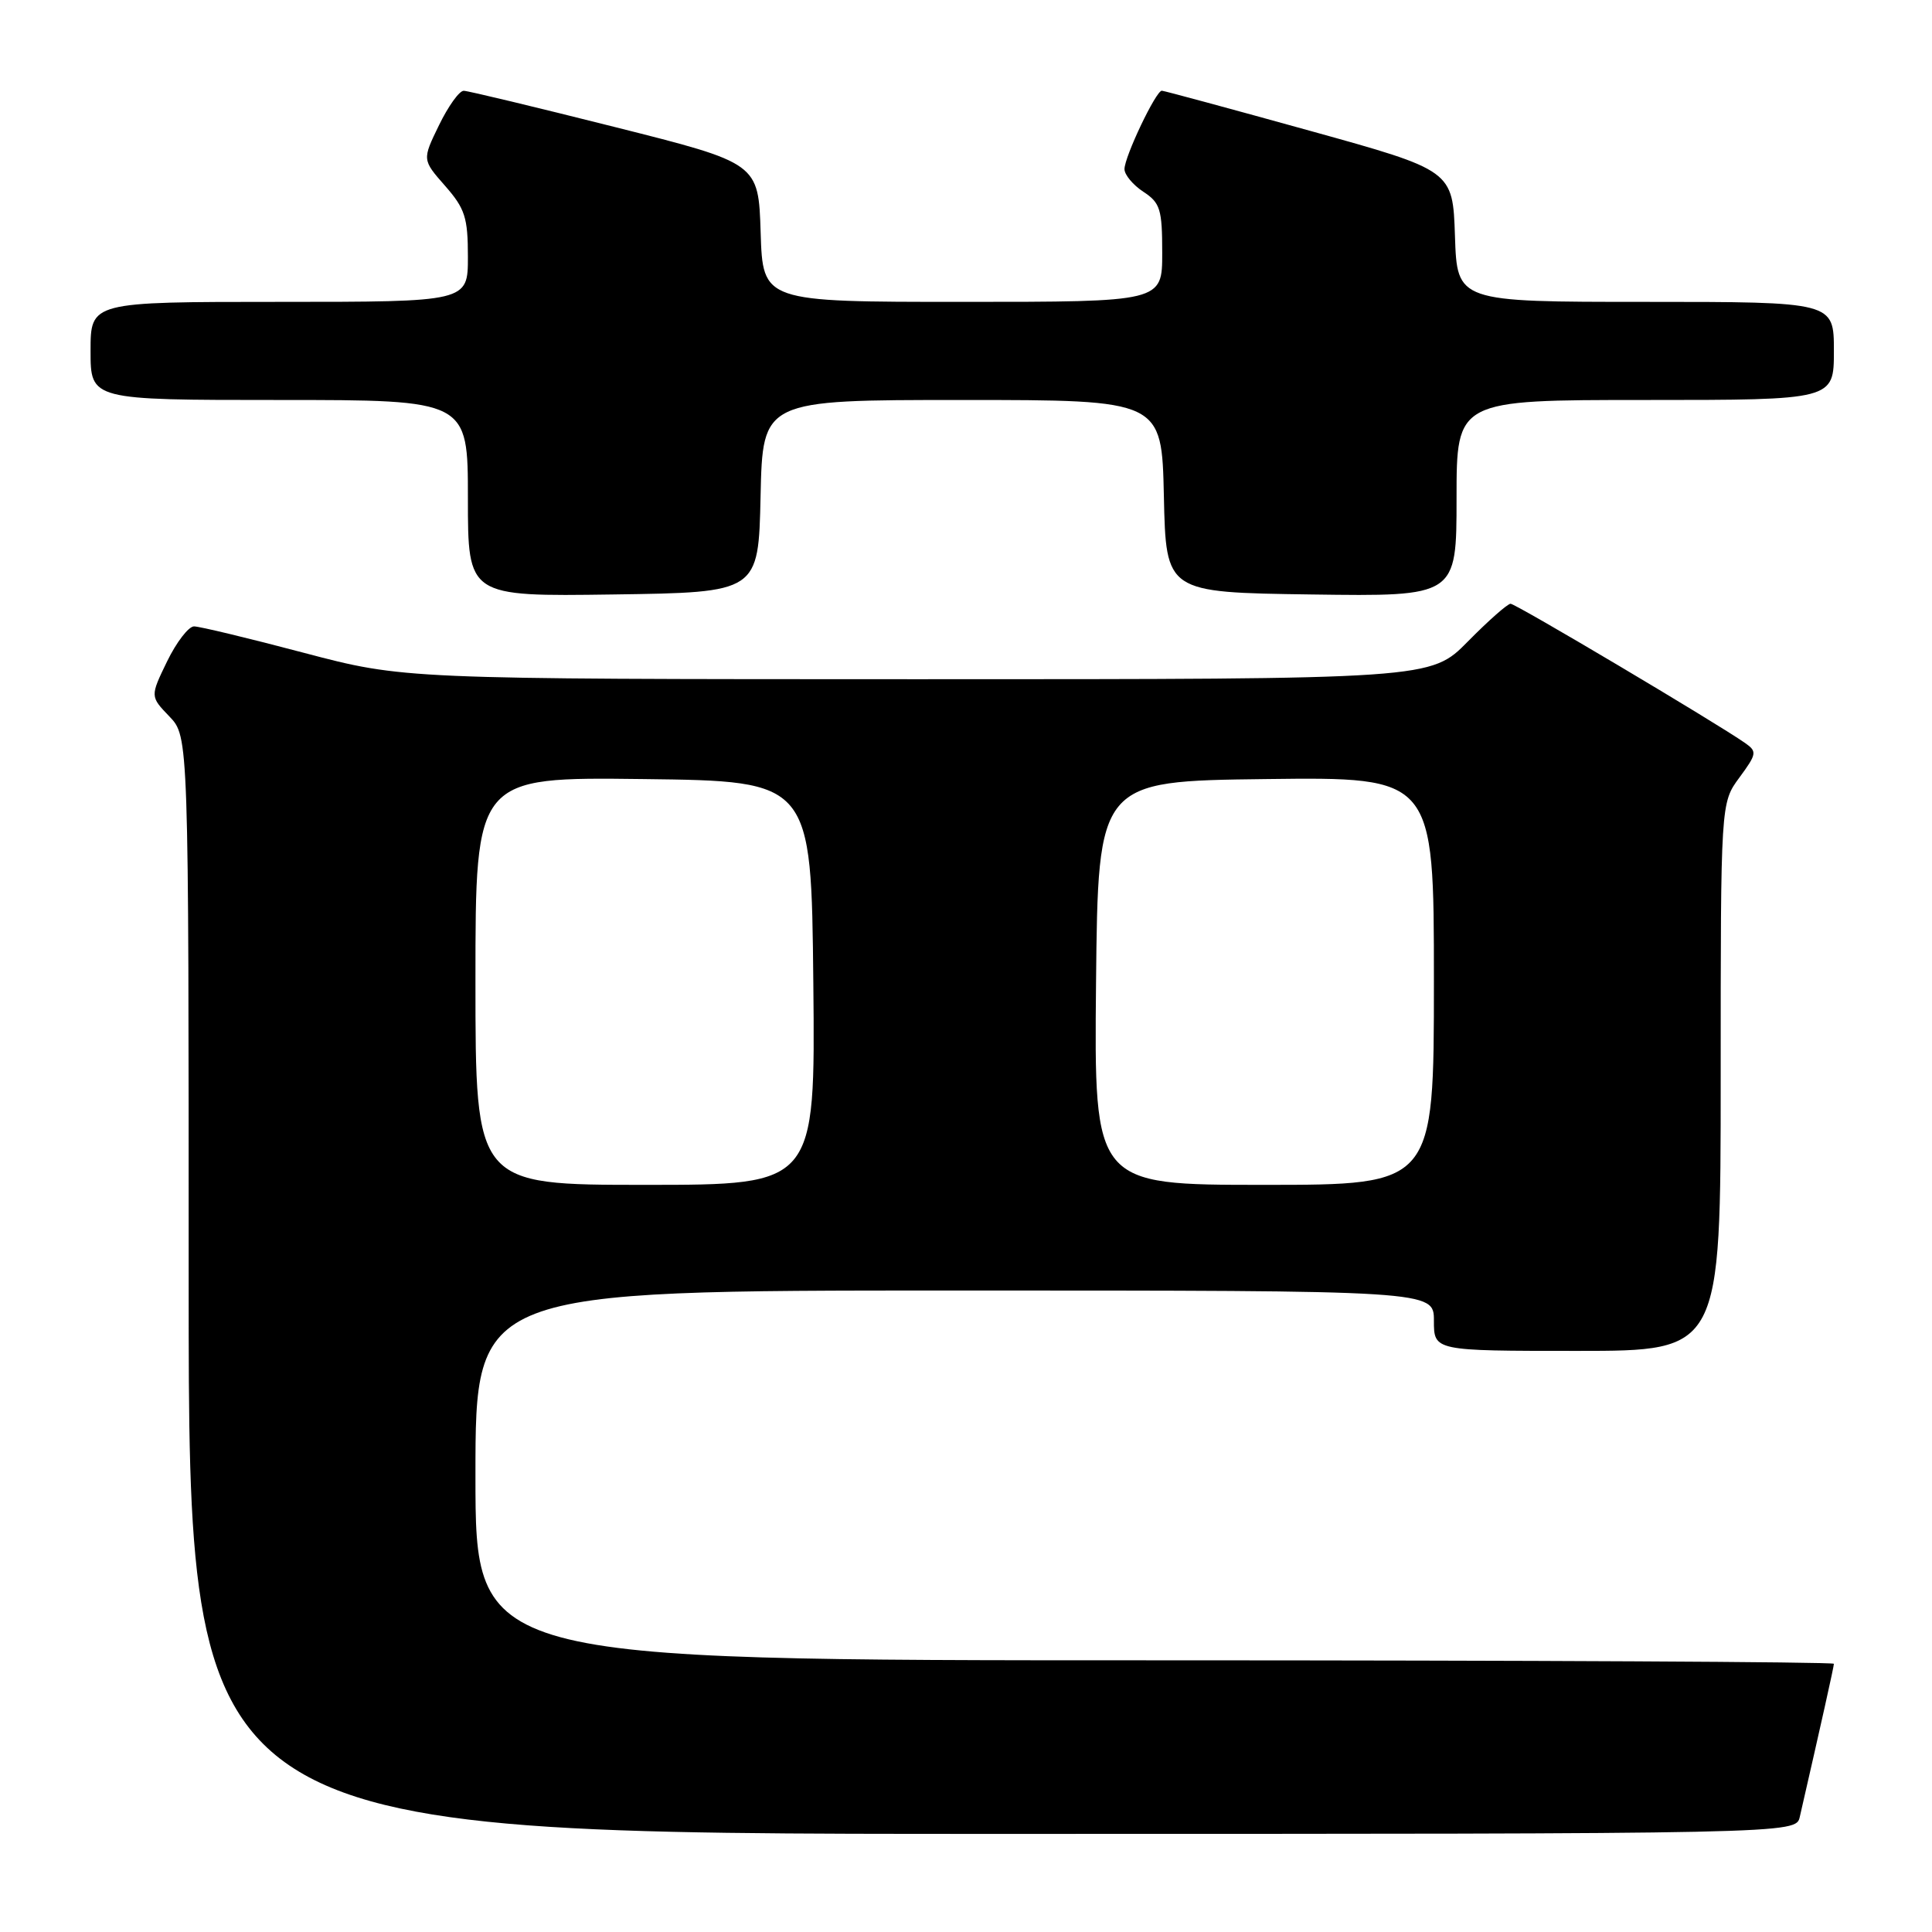 <?xml version="1.0" encoding="UTF-8" standalone="no"?>
<!DOCTYPE svg PUBLIC "-//W3C//DTD SVG 1.1//EN" "http://www.w3.org/Graphics/SVG/1.1/DTD/svg11.dtd" >
<svg xmlns="http://www.w3.org/2000/svg" xmlns:xlink="http://www.w3.org/1999/xlink" version="1.1" viewBox="0 0 256 256">
 <g >
 <path fill="currentColor"
d=" M 238.48 240.75 C 241.28 228.54 243.00 220.84 243.00 220.46 C 243.00 220.21 202.50 220.00 153.00 220.00 C 63.00 220.00 63.00 220.00 63.00 195.50 C 63.00 171.00 63.00 171.00 126.50 171.00 C 190.00 171.00 190.00 171.00 190.00 175.00 C 190.00 179.00 190.00 179.00 209.00 179.00 C 228.00 179.00 228.00 179.00 228.00 142.69 C 228.00 106.39 228.00 106.39 230.48 103.03 C 232.79 99.89 232.84 99.58 231.23 98.45 C 227.40 95.77 200.85 80.00 200.16 80.00 C 199.76 80.00 197.21 82.25 194.50 85.00 C 189.58 90.00 189.58 90.00 121.54 90.00 C 53.50 89.99 53.50 89.99 40.26 86.50 C 32.97 84.57 26.43 83.00 25.71 83.00 C 24.99 83.00 23.38 85.09 22.14 87.64 C 19.89 92.28 19.89 92.28 22.45 94.94 C 25.00 97.61 25.00 97.61 25.00 170.30 C 25.00 243.00 25.00 243.00 131.48 243.00 C 237.96 243.00 237.96 243.00 238.48 240.75 Z  M 100.78 65.75 C 101.06 53.00 101.06 53.00 127.50 53.00 C 153.94 53.00 153.94 53.00 154.22 65.75 C 154.50 78.50 154.50 78.50 173.75 78.77 C 193.00 79.04 193.00 79.04 193.00 66.02 C 193.00 53.00 193.00 53.00 218.00 53.00 C 243.00 53.00 243.00 53.00 243.00 46.50 C 243.00 40.00 243.00 40.00 218.04 40.00 C 193.08 40.00 193.08 40.00 192.79 31.29 C 192.50 22.58 192.50 22.58 173.50 17.31 C 163.05 14.41 154.25 12.03 153.95 12.02 C 153.18 11.99 149.00 20.76 149.00 22.41 C 149.00 23.16 150.13 24.51 151.50 25.41 C 153.74 26.88 154.00 27.72 154.00 33.52 C 154.00 40.00 154.00 40.00 127.54 40.00 C 101.08 40.00 101.08 40.00 100.79 30.81 C 100.50 21.62 100.50 21.62 81.50 16.84 C 71.05 14.21 62.03 12.04 61.45 12.03 C 60.87 12.01 59.40 14.06 58.17 16.59 C 55.94 21.17 55.94 21.17 58.97 24.62 C 61.62 27.64 62.00 28.82 62.00 34.03 C 62.00 40.00 62.00 40.00 37.00 40.00 C 12.00 40.00 12.00 40.00 12.00 46.50 C 12.00 53.00 12.00 53.00 37.00 53.00 C 62.00 53.00 62.00 53.00 62.00 66.02 C 62.00 79.04 62.00 79.04 81.25 78.77 C 100.50 78.50 100.50 78.50 100.78 65.75 Z  M 63.00 129.98 C 63.00 102.96 63.00 102.96 85.25 103.23 C 107.50 103.50 107.50 103.50 107.77 130.25 C 108.03 157.00 108.03 157.00 85.52 157.00 C 63.00 157.00 63.00 157.00 63.00 129.98 Z  M 145.23 130.25 C 145.50 103.50 145.50 103.50 167.75 103.23 C 190.00 102.96 190.00 102.96 190.00 129.98 C 190.00 157.00 190.00 157.00 167.48 157.00 C 144.97 157.00 144.97 157.00 145.23 130.25 Z "/>
</g>
</svg>